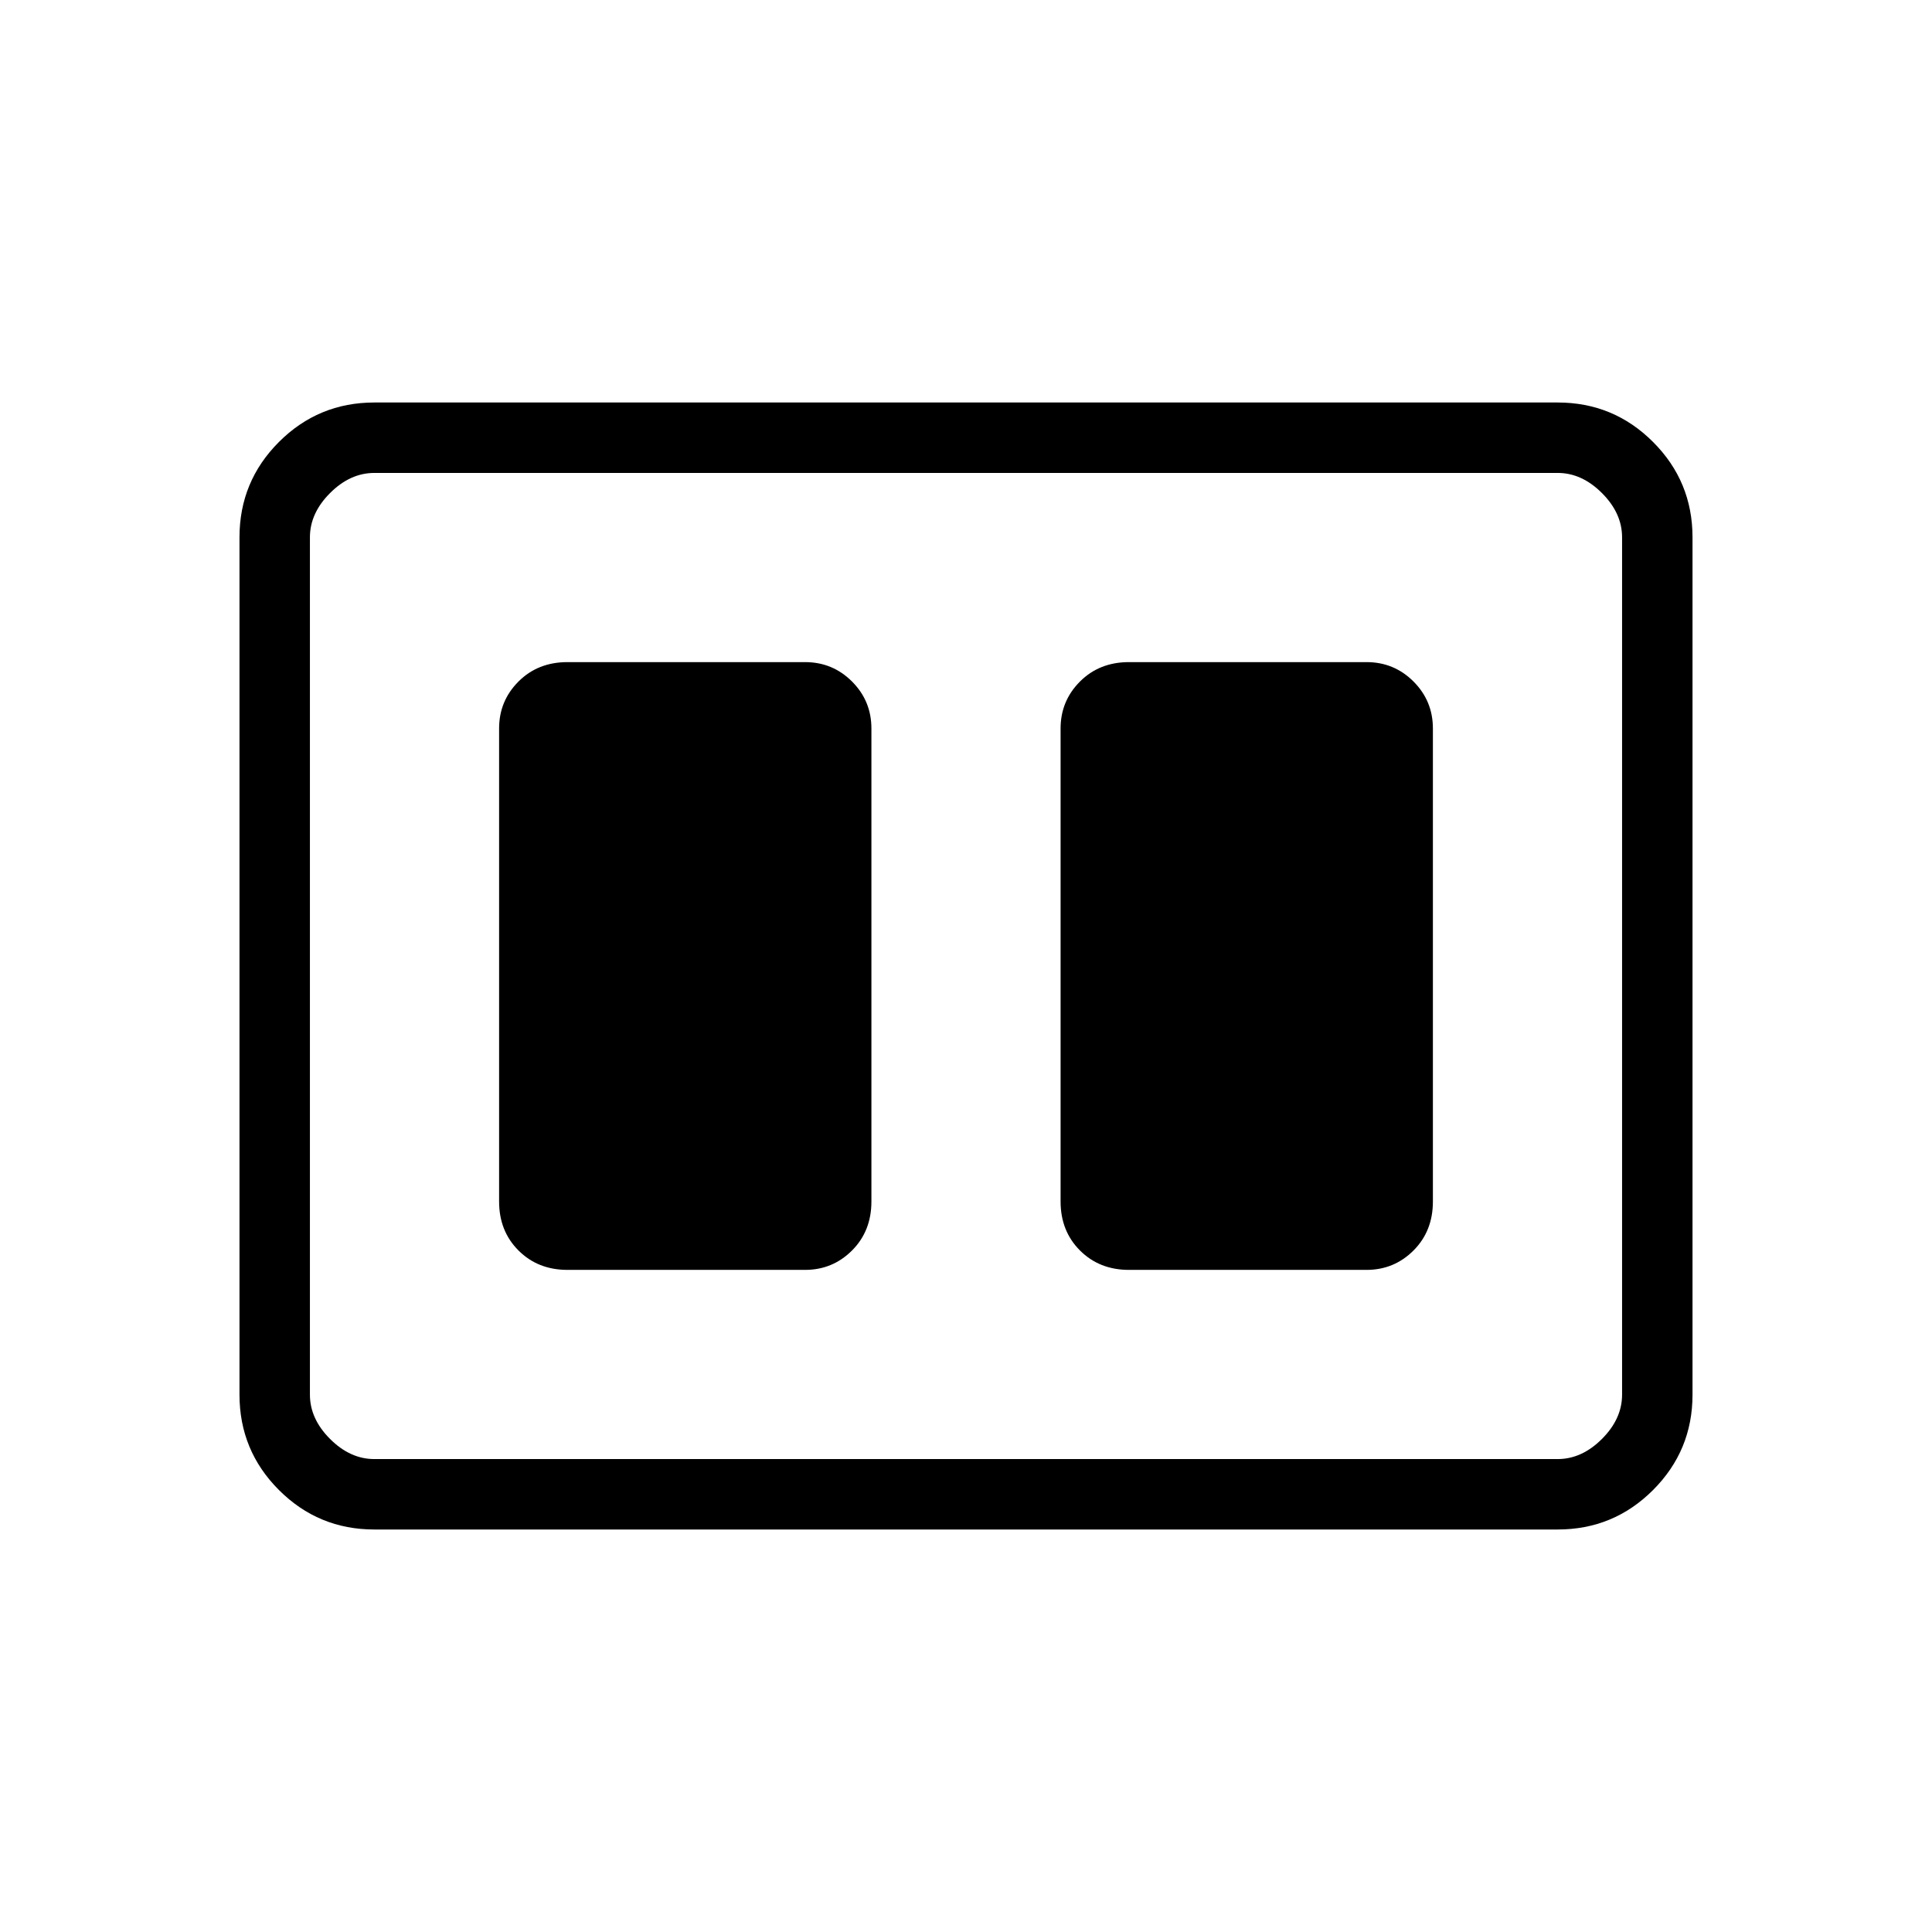 <svg xmlns="http://www.w3.org/2000/svg" height="48" viewBox="0 -960 960 960" width="48"><path d="M561-329h118q13.72 0 23.36-9.64Q712-348.27 712-363v-235q0-13.72-9.64-23.36Q692.72-631 679-631H561q-14.72 0-24.36 9.64Q527-611.72 527-598v235q0 14.73 9.64 24.36Q546.28-329 561-329Zm-279 0h118q13.73 0 23.36-9.64Q433-348.27 433-363v-235q0-13.72-9.64-23.36Q413.73-631 400-631H282q-14.73 0-24.36 9.64Q248-611.72 248-598v235q0 14.73 9.64 24.36Q267.27-329 282-329Zm-96 129q-27.77 0-47.39-19.61Q119-239.23 119-267v-426q0-27.78 19.61-47.39Q158.23-760 186-760h588q27.78 0 47.39 19.61T841-693v426q0 27.77-19.61 47.39Q801.78-200 774-200H186Zm0-35h588q12 0 22-10t10-22v-426q0-12-10-22t-22-10H186q-12 0-22 10t-10 22v426q0 12 10 22t22 10Zm-32-490v490-490Z"/></svg>